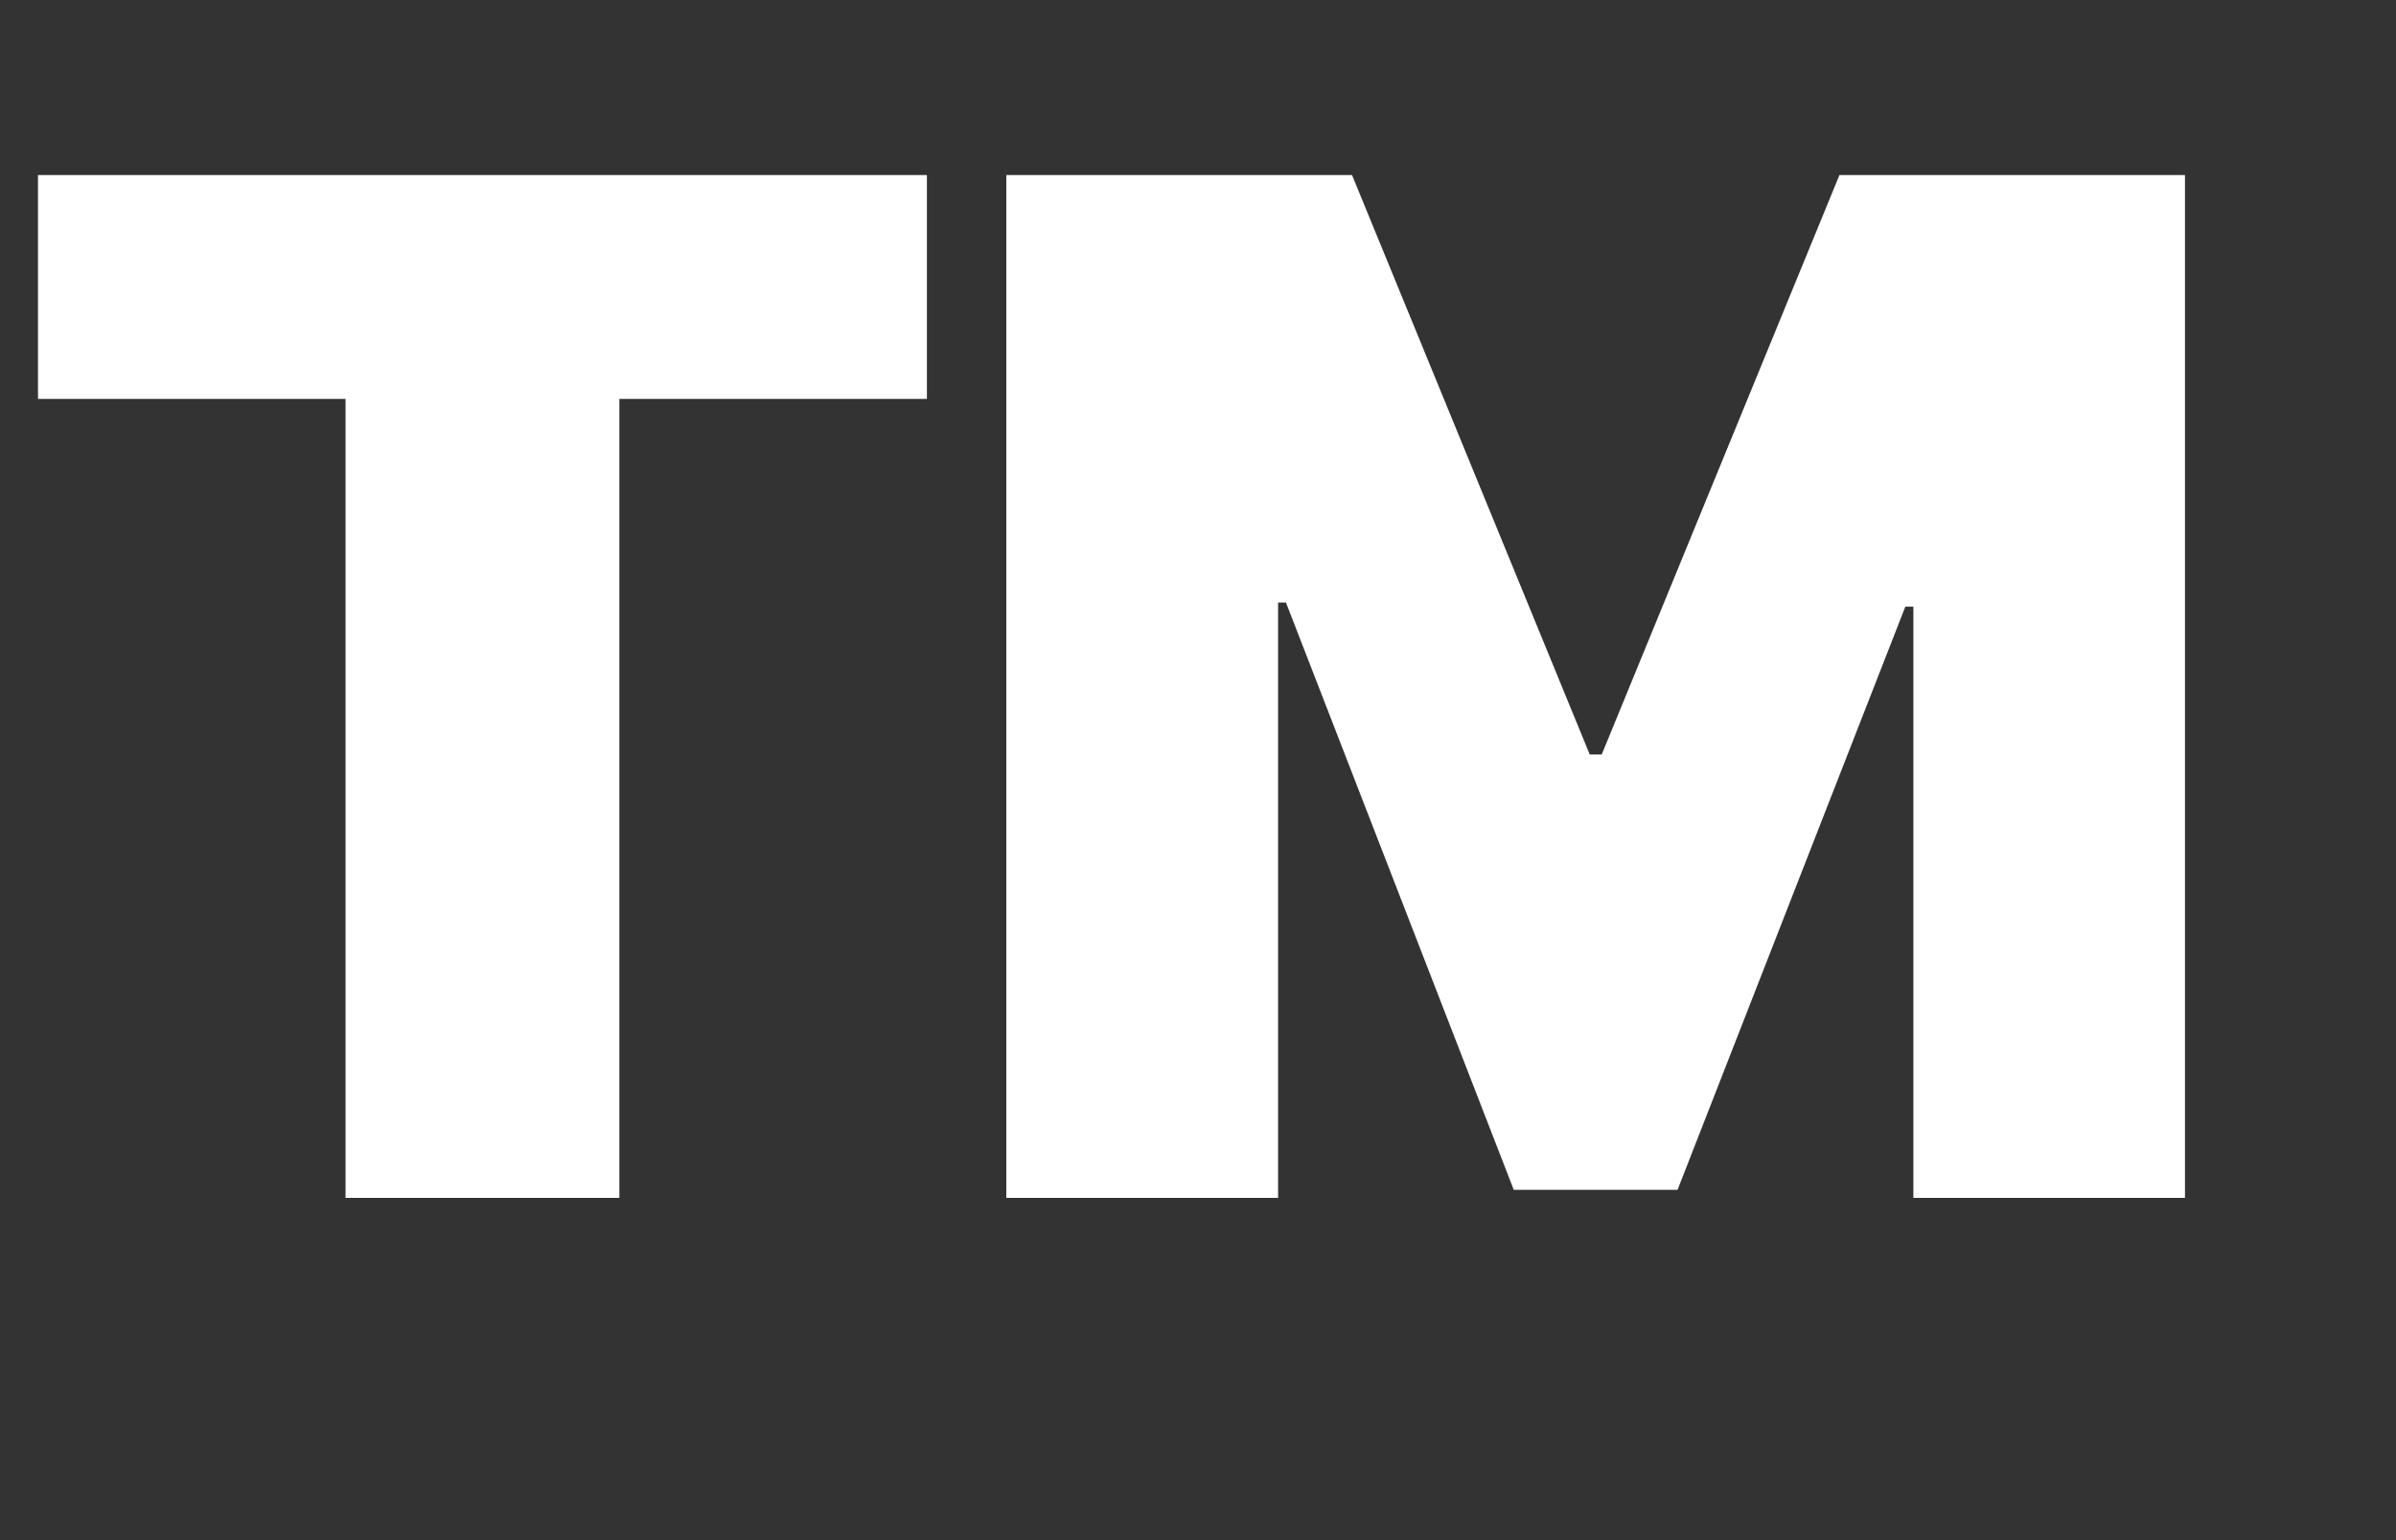 <svg width="14" height="9" viewBox="0 0 14 9" fill="none" xmlns="http://www.w3.org/2000/svg">
<rect x="0" y="0" width="14" height="9" fill="#333333" stroke="none"/>
<path d="M0.222 2.331V1.023H5.416V2.331H3.619V7H2.019V2.331H0.222ZM5.88 1.023H7.9L9.289 4.409H9.359L10.748 1.023H12.767V7H11.18V3.545H11.133L9.802 6.953H8.845L7.514 3.521H7.468V7H5.88V1.023Z" fill="white"/>
</svg>

